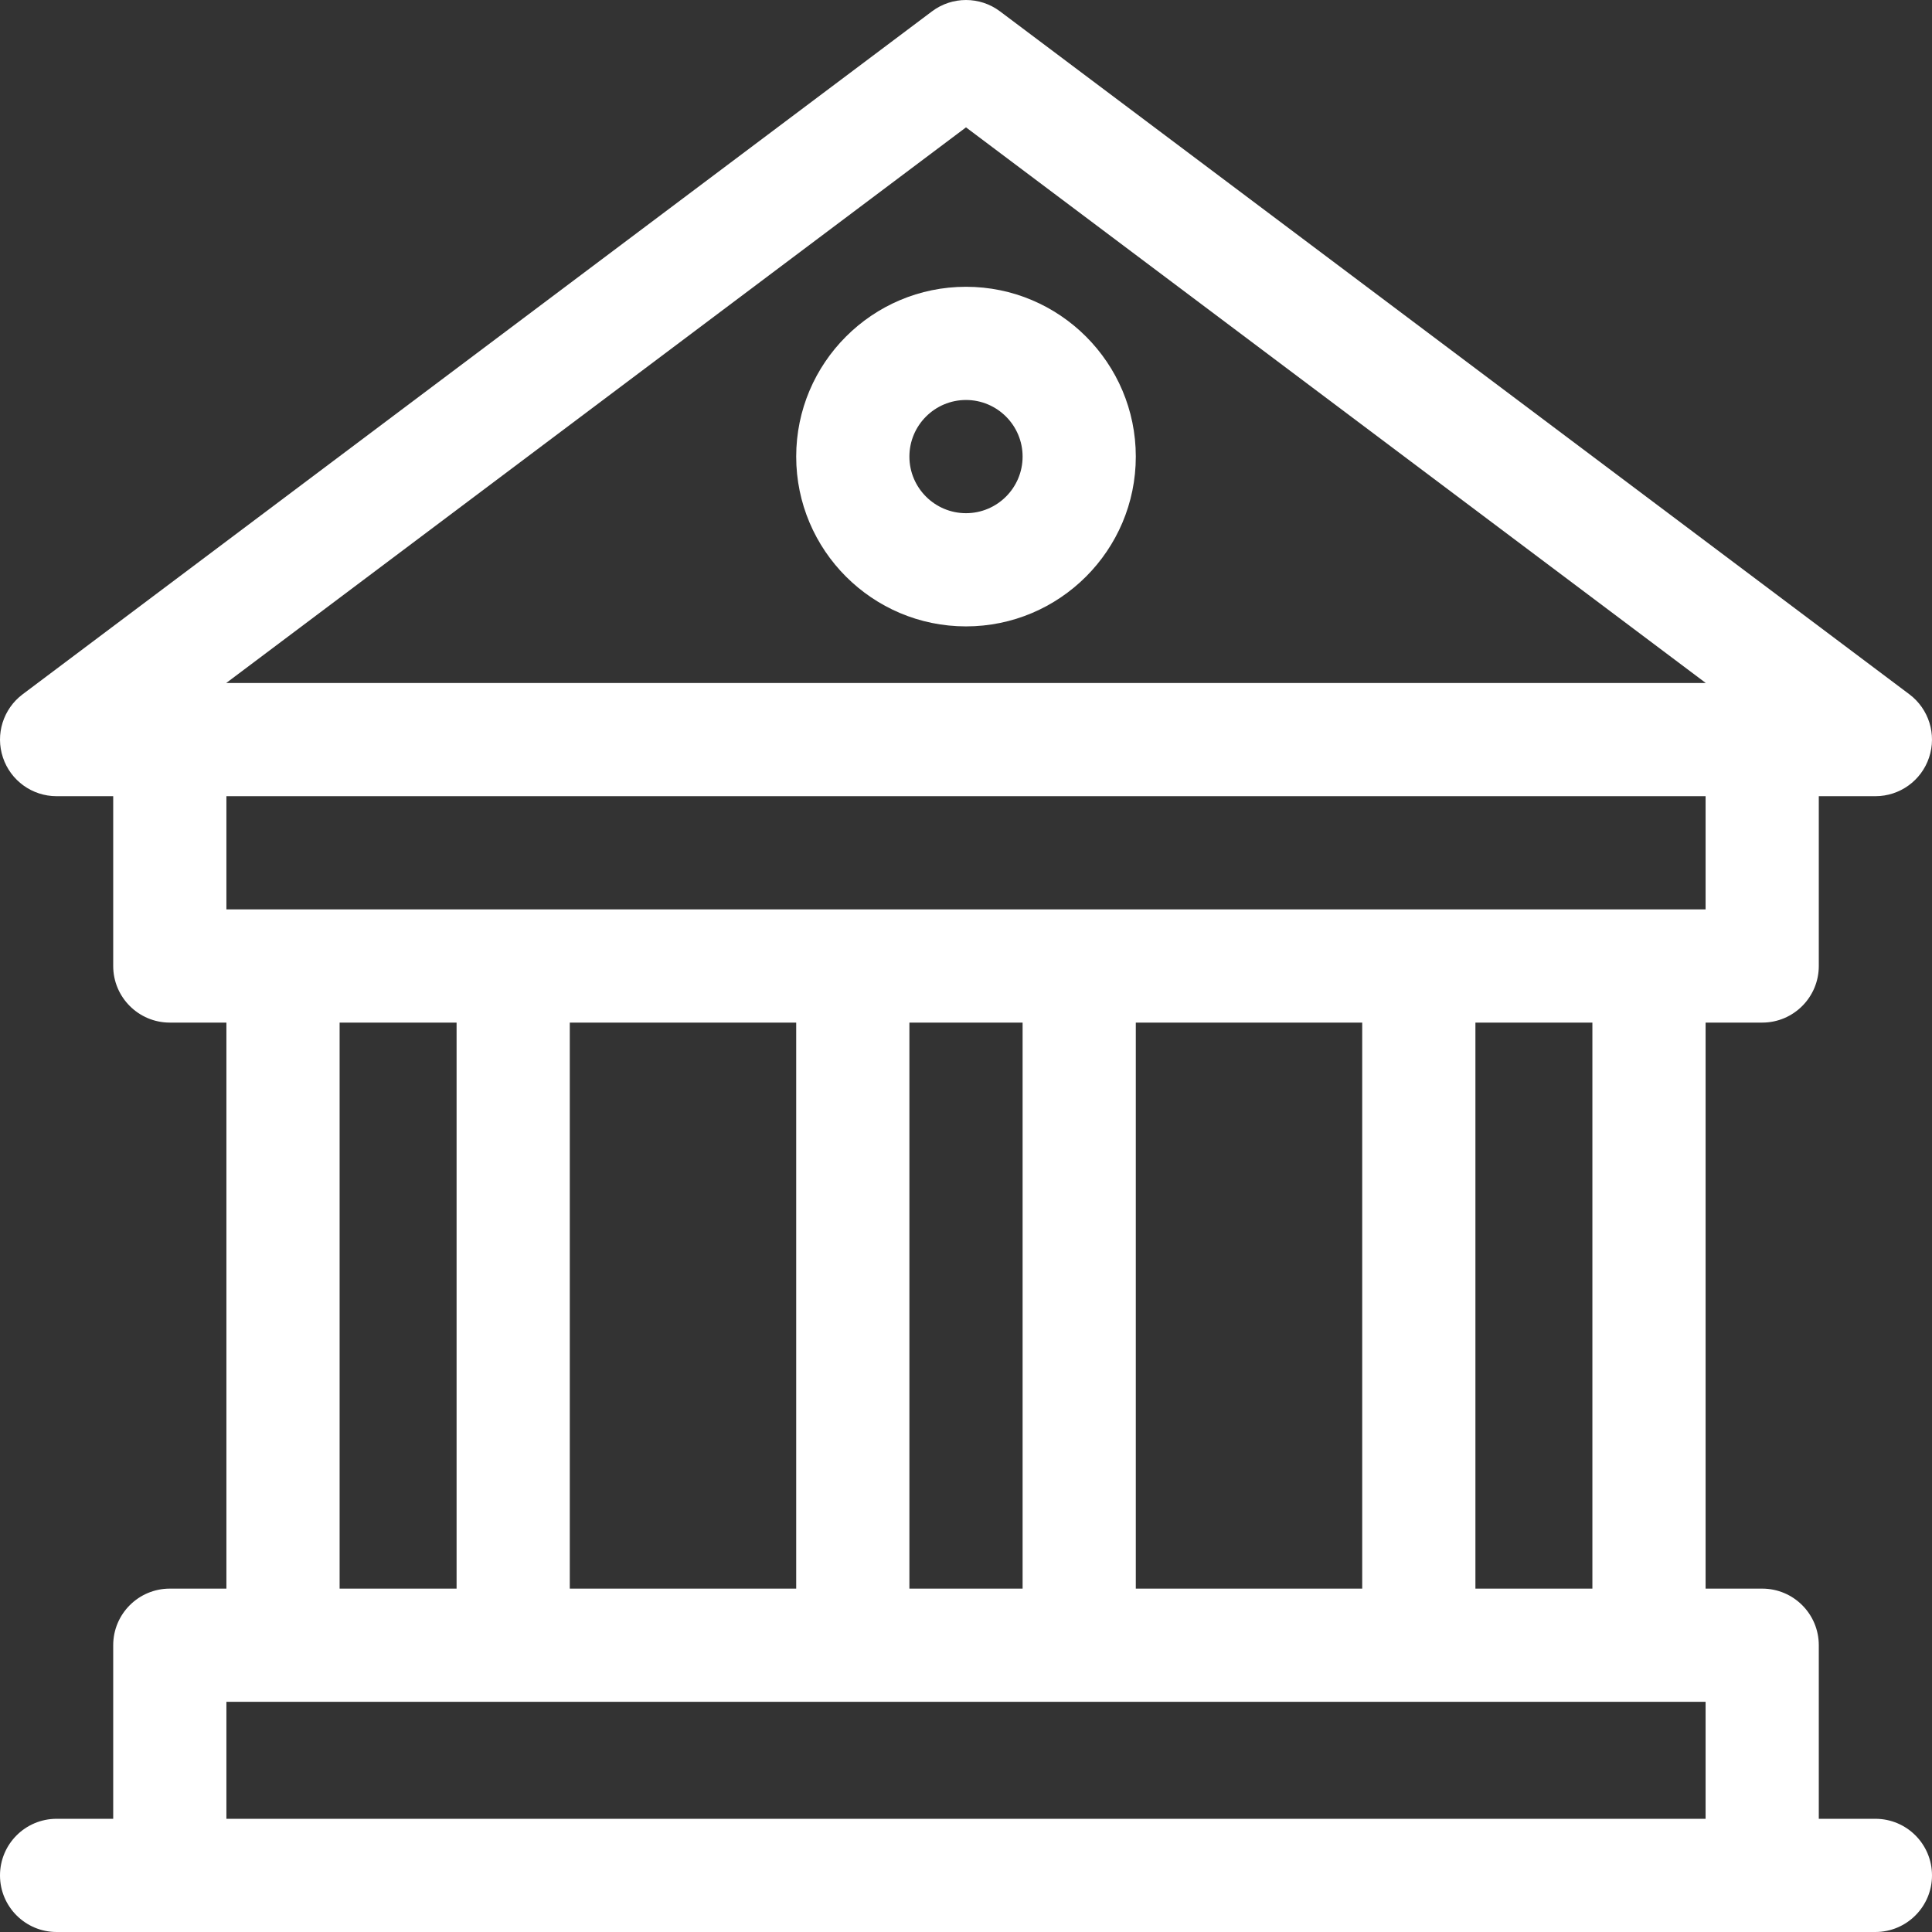 <svg width="64" height="64" viewBox="0 0 64 64" fill="none" xmlns="http://www.w3.org/2000/svg">
<rect x="0" y="0" width="64" height="64" fill="#333333" stroke="none"/>
<g clip-path="url(#clip0_423_186)">
<path d="M58.375 33.875C59.411 33.875 60.25 33.035 60.25 32V26.375H62.125C62.932 26.375 63.648 25.859 63.903 25.093C64.159 24.328 63.896 23.485 63.251 23L33.126 0.376C32.459 -0.125 31.541 -0.125 30.874 0.376L0.749 23C0.104 23.485 -0.159 24.328 0.097 25.093C0.352 25.859 1.068 26.375 1.875 26.375H3.75V32C3.75 33.035 4.59 33.875 5.625 33.875H7.5V52.625H5.625C4.59 52.625 3.75 53.464 3.75 54.5V60.25H1.875C0.84 60.25 0 61.089 0 62.125C0 63.16 0.84 64 1.875 64C3.994 64 60.011 64 62.125 64C63.16 64 64 63.16 64 62.125C64 61.089 63.16 60.25 62.125 60.25H60.25V54.5C60.25 53.464 59.411 52.625 58.375 52.625H56.5V33.875H58.375ZM32 4.219L56.506 22.625H7.494L32 4.219ZM56.5 26.375V30.125H7.5V26.375H56.5ZM37.625 52.625V33.875H45.125V52.625H37.625ZM18.875 52.625V33.875H26.375V52.625H18.875ZM30.125 33.875H33.875V52.625H30.125V33.875ZM11.25 33.875H15.125V52.625H11.25V33.875ZM7.5 60.25V56.375C12.544 56.375 50.569 56.375 56.5 56.375V60.25H7.5ZM52.75 52.625H48.875V33.875H52.75V52.625Z" fill="white"/>
<path d="M32 9.5C28.898 9.5 26.375 12.023 26.375 15.125C26.375 18.227 28.898 20.75 32 20.75C35.102 20.75 37.625 18.227 37.625 15.125C37.625 12.023 35.102 9.5 32 9.5ZM32 17C30.966 17 30.125 16.159 30.125 15.125C30.125 14.091 30.966 13.25 32 13.25C33.034 13.25 33.875 14.091 33.875 15.125C33.875 16.159 33.034 17 32 17Z" fill="white"/>
</g>
<defs>
<clipPath id="clip0_423_186">
<rect width="64" height="64" fill="white"/>
</clipPath>
</defs>
</svg>
